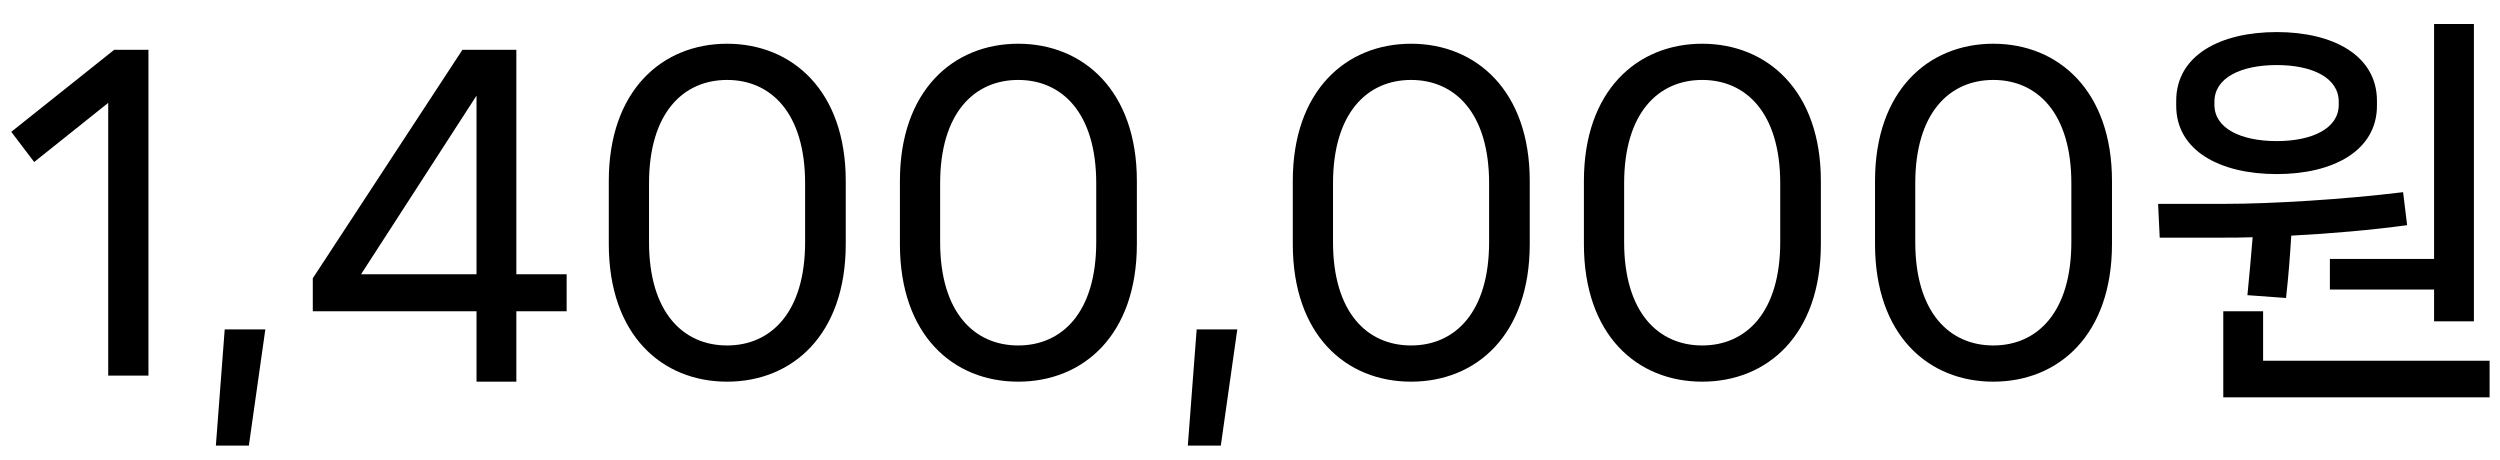 <svg width="87" height="16" viewBox="0 0 87 16" fill="none" xmlns="http://www.w3.org/2000/svg">
<path d="M5.166 13.072V1.732H3.976L0.392 4.588L1.19 5.638L3.766 3.58V13.072H5.166ZM8.66 15.508L9.234 11.462H7.82L7.512 15.508H8.66ZM17.969 9.544V1.732H16.093L10.885 9.684V10.832H16.583V13.282H17.969V10.832H19.719V9.544H17.969ZM16.583 3.328V9.544H12.565L16.583 3.328ZM25.302 13.282C27.57 13.282 29.432 11.658 29.432 8.494V6.296C29.432 3.16 27.57 1.522 25.302 1.522C23.034 1.522 21.186 3.16 21.186 6.296V8.494C21.186 11.658 23.034 13.282 25.302 13.282ZM25.302 12.022C23.776 12.022 22.586 10.874 22.586 8.424V6.38C22.586 3.93 23.776 2.782 25.302 2.782C26.828 2.782 28.018 3.93 28.018 6.38V8.424C28.018 10.874 26.828 12.022 25.302 12.022ZM35.433 13.282C37.701 13.282 39.563 11.658 39.563 8.494V6.296C39.563 3.16 37.701 1.522 35.433 1.522C33.165 1.522 31.317 3.16 31.317 6.296V8.494C31.317 11.658 33.165 13.282 35.433 13.282ZM35.433 12.022C33.907 12.022 32.717 10.874 32.717 8.424V6.38C32.717 3.93 33.907 2.782 35.433 2.782C36.959 2.782 38.149 3.93 38.149 6.38V8.424C38.149 10.874 36.959 12.022 35.433 12.022ZM42.484 15.508L43.058 11.462H41.644L41.336 15.508H42.484ZM49.105 13.282C51.373 13.282 53.235 11.658 53.235 8.494V6.296C53.235 3.16 51.373 1.522 49.105 1.522C46.837 1.522 44.989 3.16 44.989 6.296V8.494C44.989 11.658 46.837 13.282 49.105 13.282ZM49.105 12.022C47.579 12.022 46.389 10.874 46.389 8.424V6.38C46.389 3.93 47.579 2.782 49.105 2.782C50.631 2.782 51.821 3.93 51.821 6.38V8.424C51.821 10.874 50.631 12.022 49.105 12.022ZM59.236 13.282C61.504 13.282 63.366 11.658 63.366 8.494V6.296C63.366 3.16 61.504 1.522 59.236 1.522C56.968 1.522 55.12 3.16 55.12 6.296V8.494C55.12 11.658 56.968 13.282 59.236 13.282ZM59.236 12.022C57.71 12.022 56.52 10.874 56.52 8.424V6.38C56.52 3.93 57.71 2.782 59.236 2.782C60.762 2.782 61.952 3.93 61.952 6.38V8.424C61.952 10.874 60.762 12.022 59.236 12.022ZM69.367 13.282C71.635 13.282 73.497 11.658 73.497 8.494V6.296C73.497 3.16 71.635 1.522 69.367 1.522C67.099 1.522 65.251 3.16 65.251 6.296V8.494C65.251 11.658 67.099 13.282 69.367 13.282ZM69.367 12.022C67.841 12.022 66.651 10.874 66.651 8.424V6.38C66.651 3.93 67.841 2.782 69.367 2.782C70.893 2.782 72.083 3.93 72.083 6.38V8.424C72.083 10.874 70.893 12.022 69.367 12.022ZM81.08 10.076H84.706V11.182H86.092V0.836H84.706V9.012H81.08V10.076ZM79.232 6.058C81.192 6.058 82.718 5.246 82.718 3.678V3.51C82.718 1.928 81.192 1.116 79.232 1.116C77.258 1.116 75.732 1.928 75.732 3.51V3.678C75.732 5.246 77.258 6.058 79.232 6.058ZM77.062 3.538C77.062 2.712 77.972 2.264 79.232 2.264C80.478 2.264 81.388 2.712 81.388 3.538V3.65C81.388 4.462 80.478 4.91 79.232 4.91C77.972 4.91 77.062 4.462 77.062 3.65V3.538ZM79.554 10.37C79.638 9.628 79.694 8.886 79.736 8.2C81.108 8.13 82.536 8.004 83.768 7.836L83.628 6.688C81.57 6.94 79.05 7.094 77.44 7.094H75.102L75.158 8.27H77.328C77.664 8.27 78.014 8.27 78.392 8.256C78.336 8.9 78.28 9.6 78.21 10.272L79.554 10.37ZM78.756 10.832H77.37V13.828H86.638V12.554H78.756V10.832Z" fill="black"/>
</svg>

